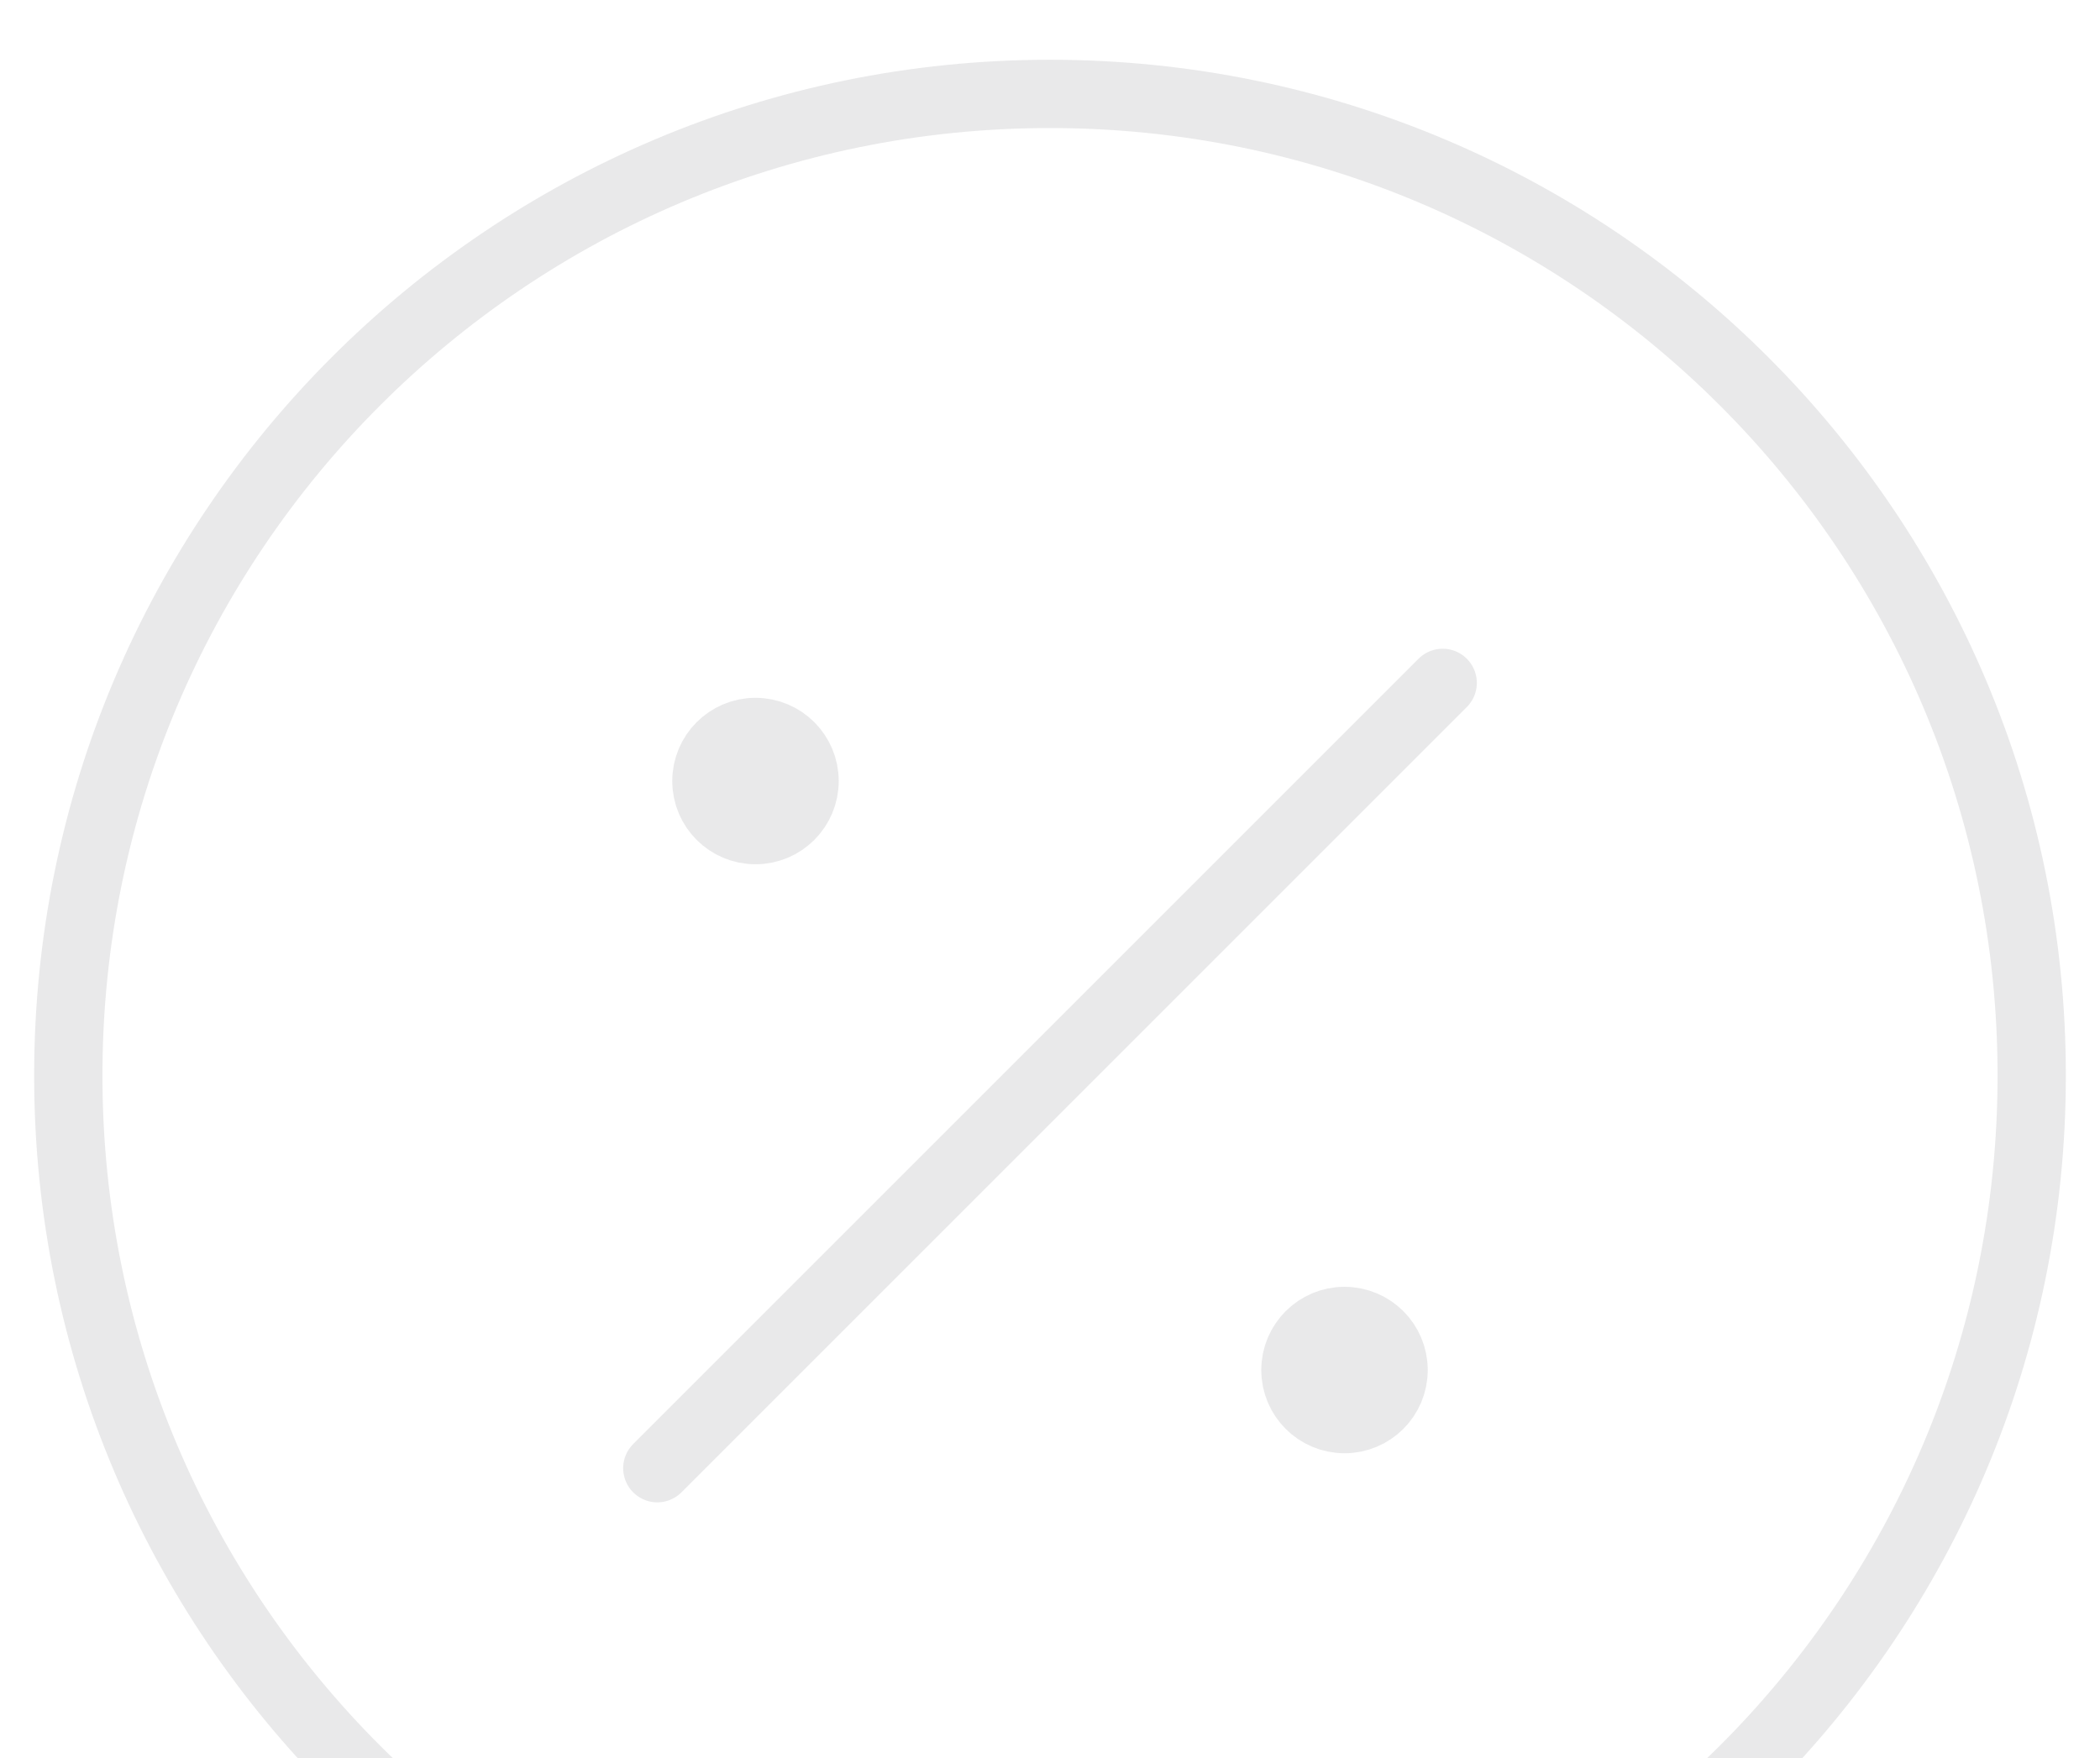 <svg width="492" height="412" viewBox="0 0 492 412" fill="none" xmlns="http://www.w3.org/2000/svg">
<g clip-path="url(#clip0_492_3159)">
<path d="M177 183H177.23M315 321H315.23M338 160L154 344M476 252C476 379.024 373.024 482 246 482C118.974 482 16 379.024 16 252C16 124.974 118.974 22 246 22C373.024 22 476 124.974 476 252ZM188.5 183C188.5 189.351 183.351 194.5 177 194.5C170.649 194.5 165.5 189.351 165.5 183C165.5 176.649 170.649 171.5 177 171.5C183.351 171.5 188.5 176.649 188.5 183ZM326.5 321C326.5 327.35 321.35 332.5 315 332.5C308.65 332.5 303.5 327.35 303.5 321C303.5 314.65 308.65 309.5 315 309.5C321.35 309.5 326.5 314.65 326.5 321Z" stroke="#24262C" stroke-opacity="0.1" stroke-width="16" stroke-linecap="round" stroke-linejoin="round"/>
</g>
<defs>
<clipPath id="clip0_492_3159">
<rect width="492" height="412" fill="white"/>
</clipPath>
</defs>
</svg>
